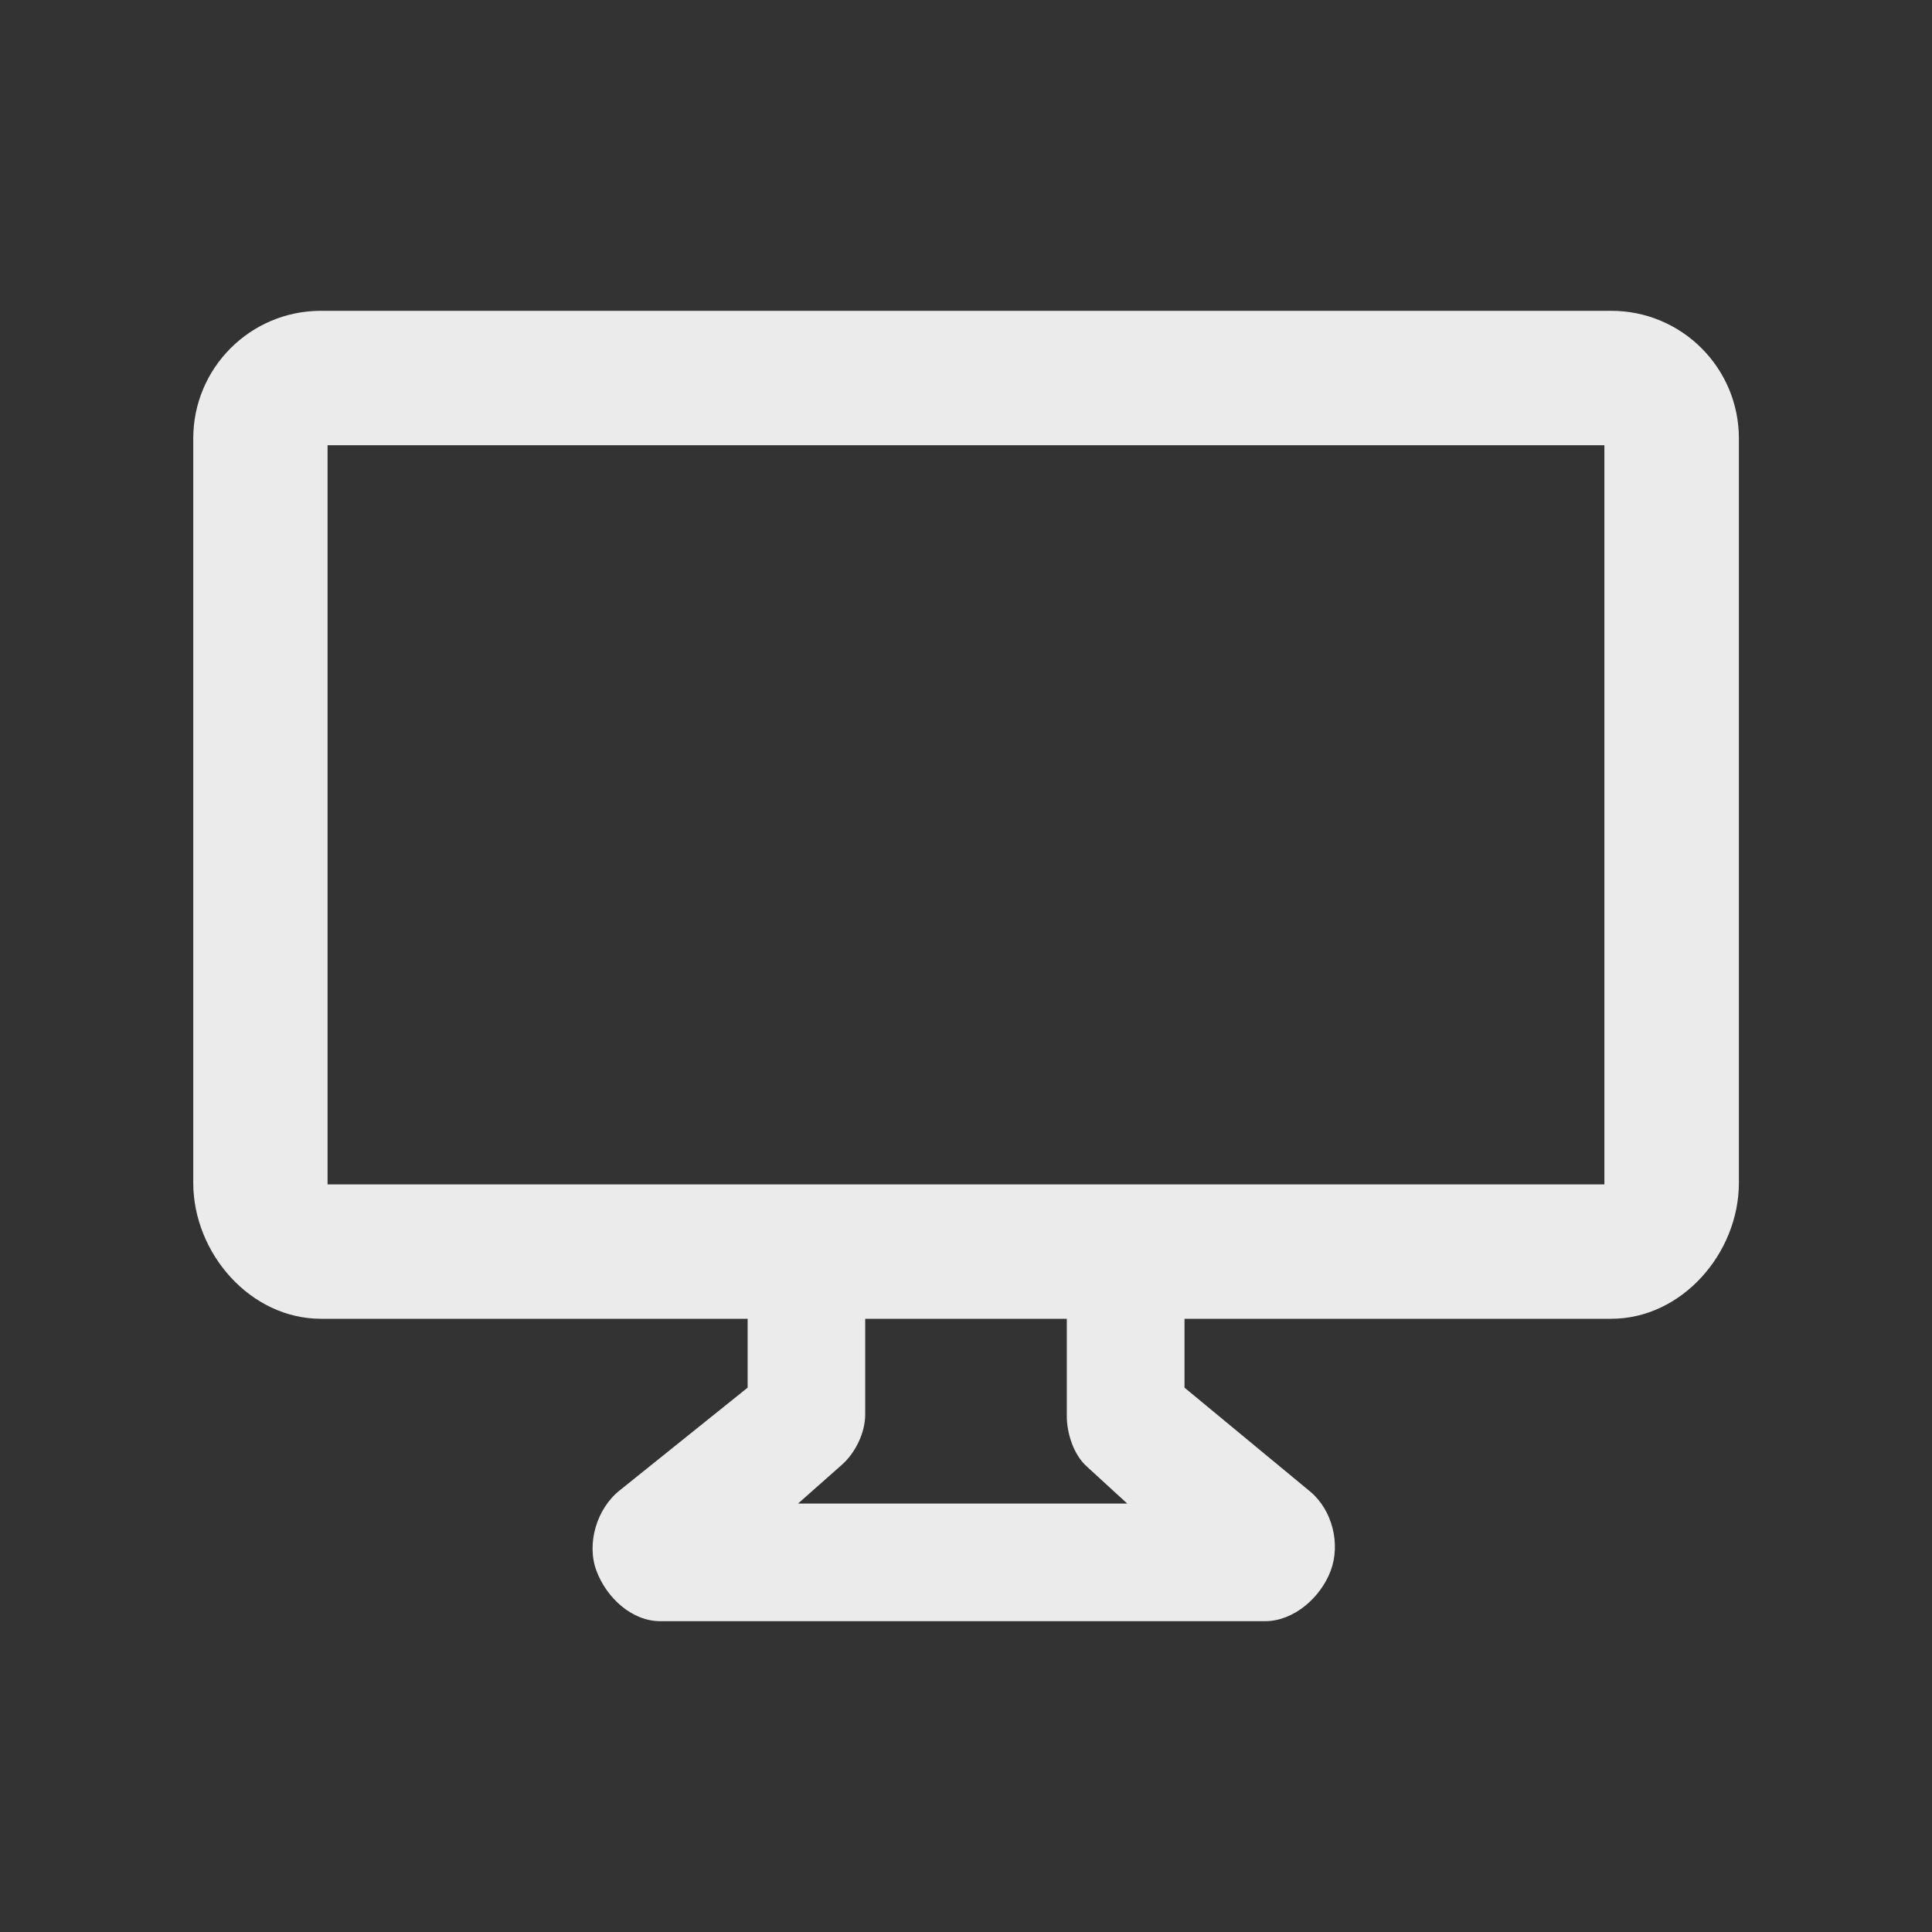 <!-- Generated by IcoMoon.io -->
<svg version="1.1" xmlns="http://www.w3.org/2000/svg" width="40" height="40" viewBox="0 0 40 40">
<rect x="0" y="0" width="40" height="40" fill="#333333" stroke="none"/>
<title>di-device-desktop</title>
<path fill="#ebebeb" d="M33.357 6.435h-26.713c-1.461 0-2.643 1.183-2.643 2.643v15.409c0 1.461 1.183 2.817 2.643 2.817h8.835v1.426l-2.643 2.122c-0.487 0.383-0.696 1.113-0.487 1.67s0.73 1.043 1.322 1.043h12.522c0.591 0 1.148-0.487 1.357-1.043s0.035-1.252-0.417-1.635l-2.609-2.157v-1.426h8.835c1.461 0 2.643-1.357 2.643-2.817v-15.409c0-1.461-1.183-2.643-2.643-2.643zM22.504 30.365l0.835 0.765h-6.817l0.904-0.8c0.278-0.243 0.487-0.661 0.487-1.043v-1.983h4.174v2.017c0 0.348 0.139 0.8 0.417 1.043zM33.217 24.522h-26.435v-15.304h26.435v15.304z"></path>
</svg>
